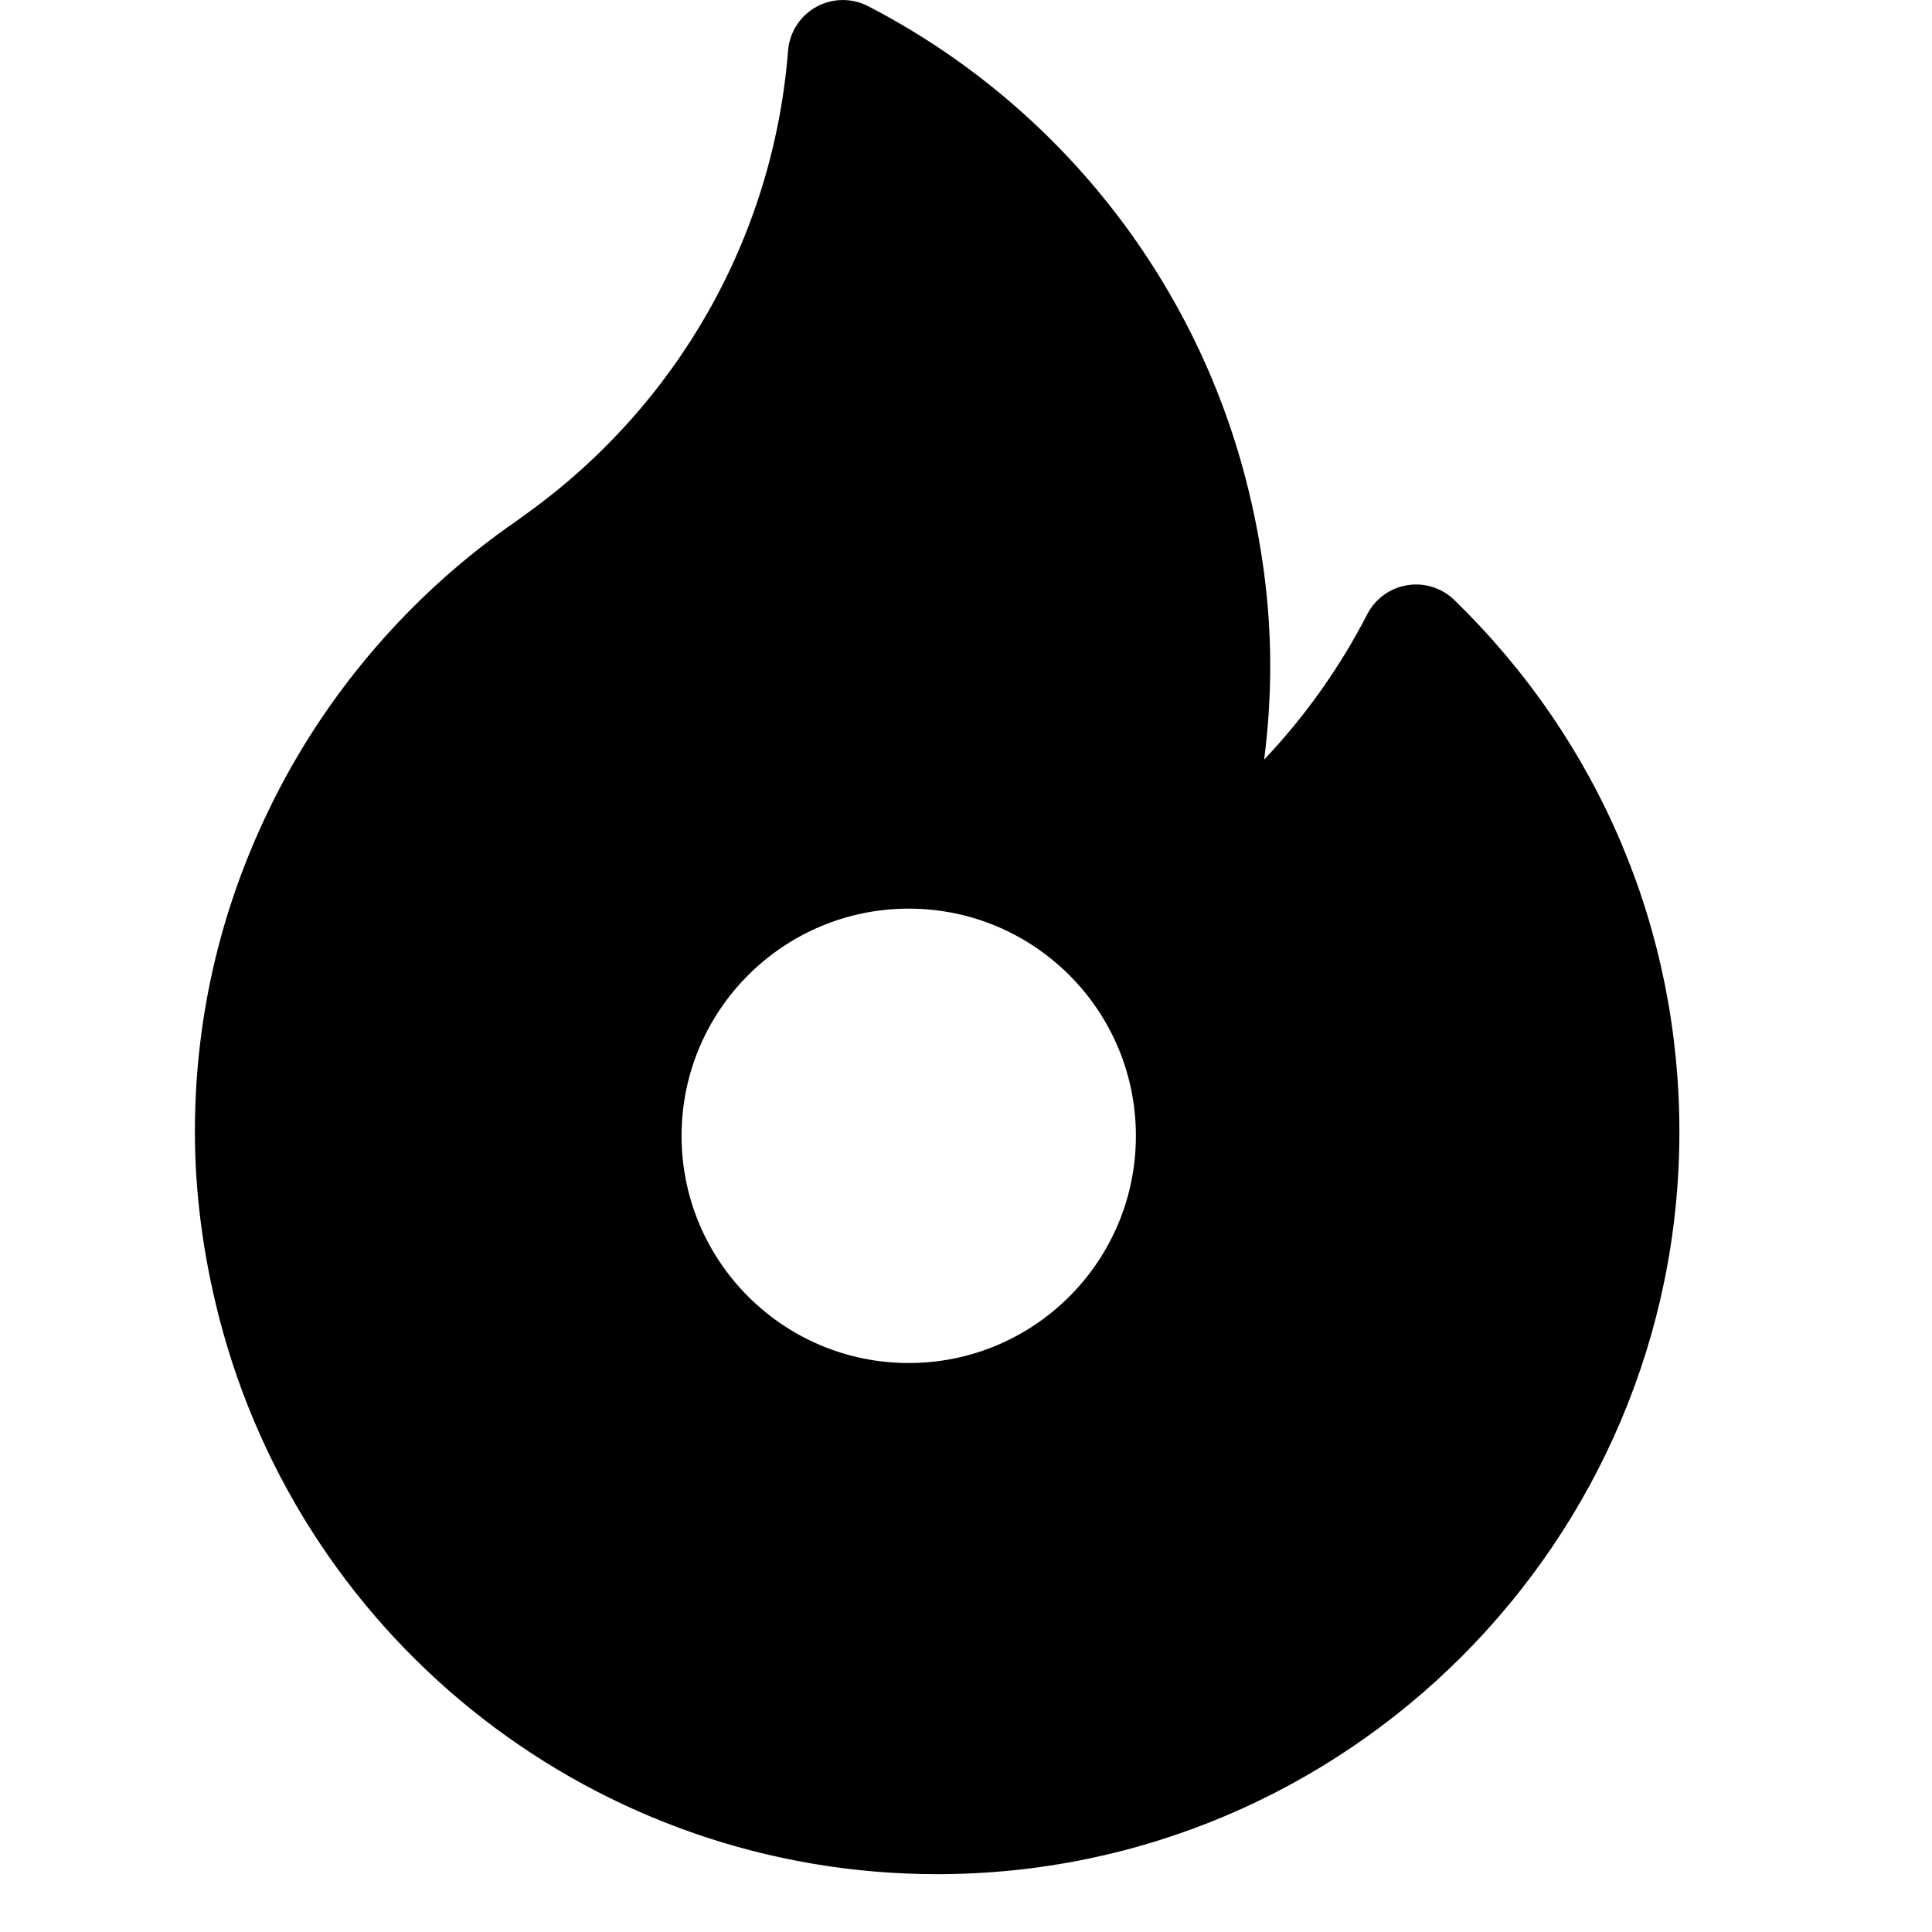 <svg width="32" height="32" viewBox="0 0 32 32" fill="none" xmlns="http://www.w3.org/2000/svg">
<g id="trending-topic 1" clip-path="url(#clip0_14_194)">
<path id="Subtract" fill-rule="evenodd" clip-rule="evenodd" d="M23.308 9.693C23.591 9.646 23.882 9.737 24.088 9.938C26.492 12.276 27.816 15.404 27.816 18.747C27.816 25.526 22.301 31.042 15.522 31.042C9.915 31.042 5.023 27.245 3.626 21.809C3.362 20.778 3.228 19.748 3.228 18.747C3.228 16.782 3.687 14.894 4.592 13.134C5.482 11.403 6.792 9.888 8.38 8.752C8.389 8.745 8.398 8.739 8.408 8.732C8.466 8.694 8.529 8.648 8.595 8.6L8.602 8.595C8.609 8.59 8.615 8.585 8.622 8.58C8.649 8.561 8.675 8.541 8.702 8.522C11.226 6.716 12.811 3.916 13.053 0.838C13.077 0.534 13.252 0.263 13.518 0.115C13.784 -0.033 14.107 -0.038 14.378 0.102C17.487 1.709 19.77 4.573 20.64 7.96C20.905 8.991 21.039 10.021 21.039 11.022C21.039 11.544 21.005 12.064 20.938 12.582C21.616 11.865 22.192 11.055 22.646 10.174C22.778 9.918 23.023 9.739 23.308 9.693ZM15.052 22.576C17.13 22.576 18.814 20.891 18.814 18.813C18.814 16.735 17.13 15.05 15.052 15.05C12.974 15.05 11.289 16.735 11.289 18.813C11.289 20.891 12.974 22.576 15.052 22.576Z" fill="currentColor
"/>
</g>
<defs>
<clipPath id="clip0_14_194">
<rect width="31.042" height="31.042" fill="white"/>
</clipPath>
</defs>
</svg>
